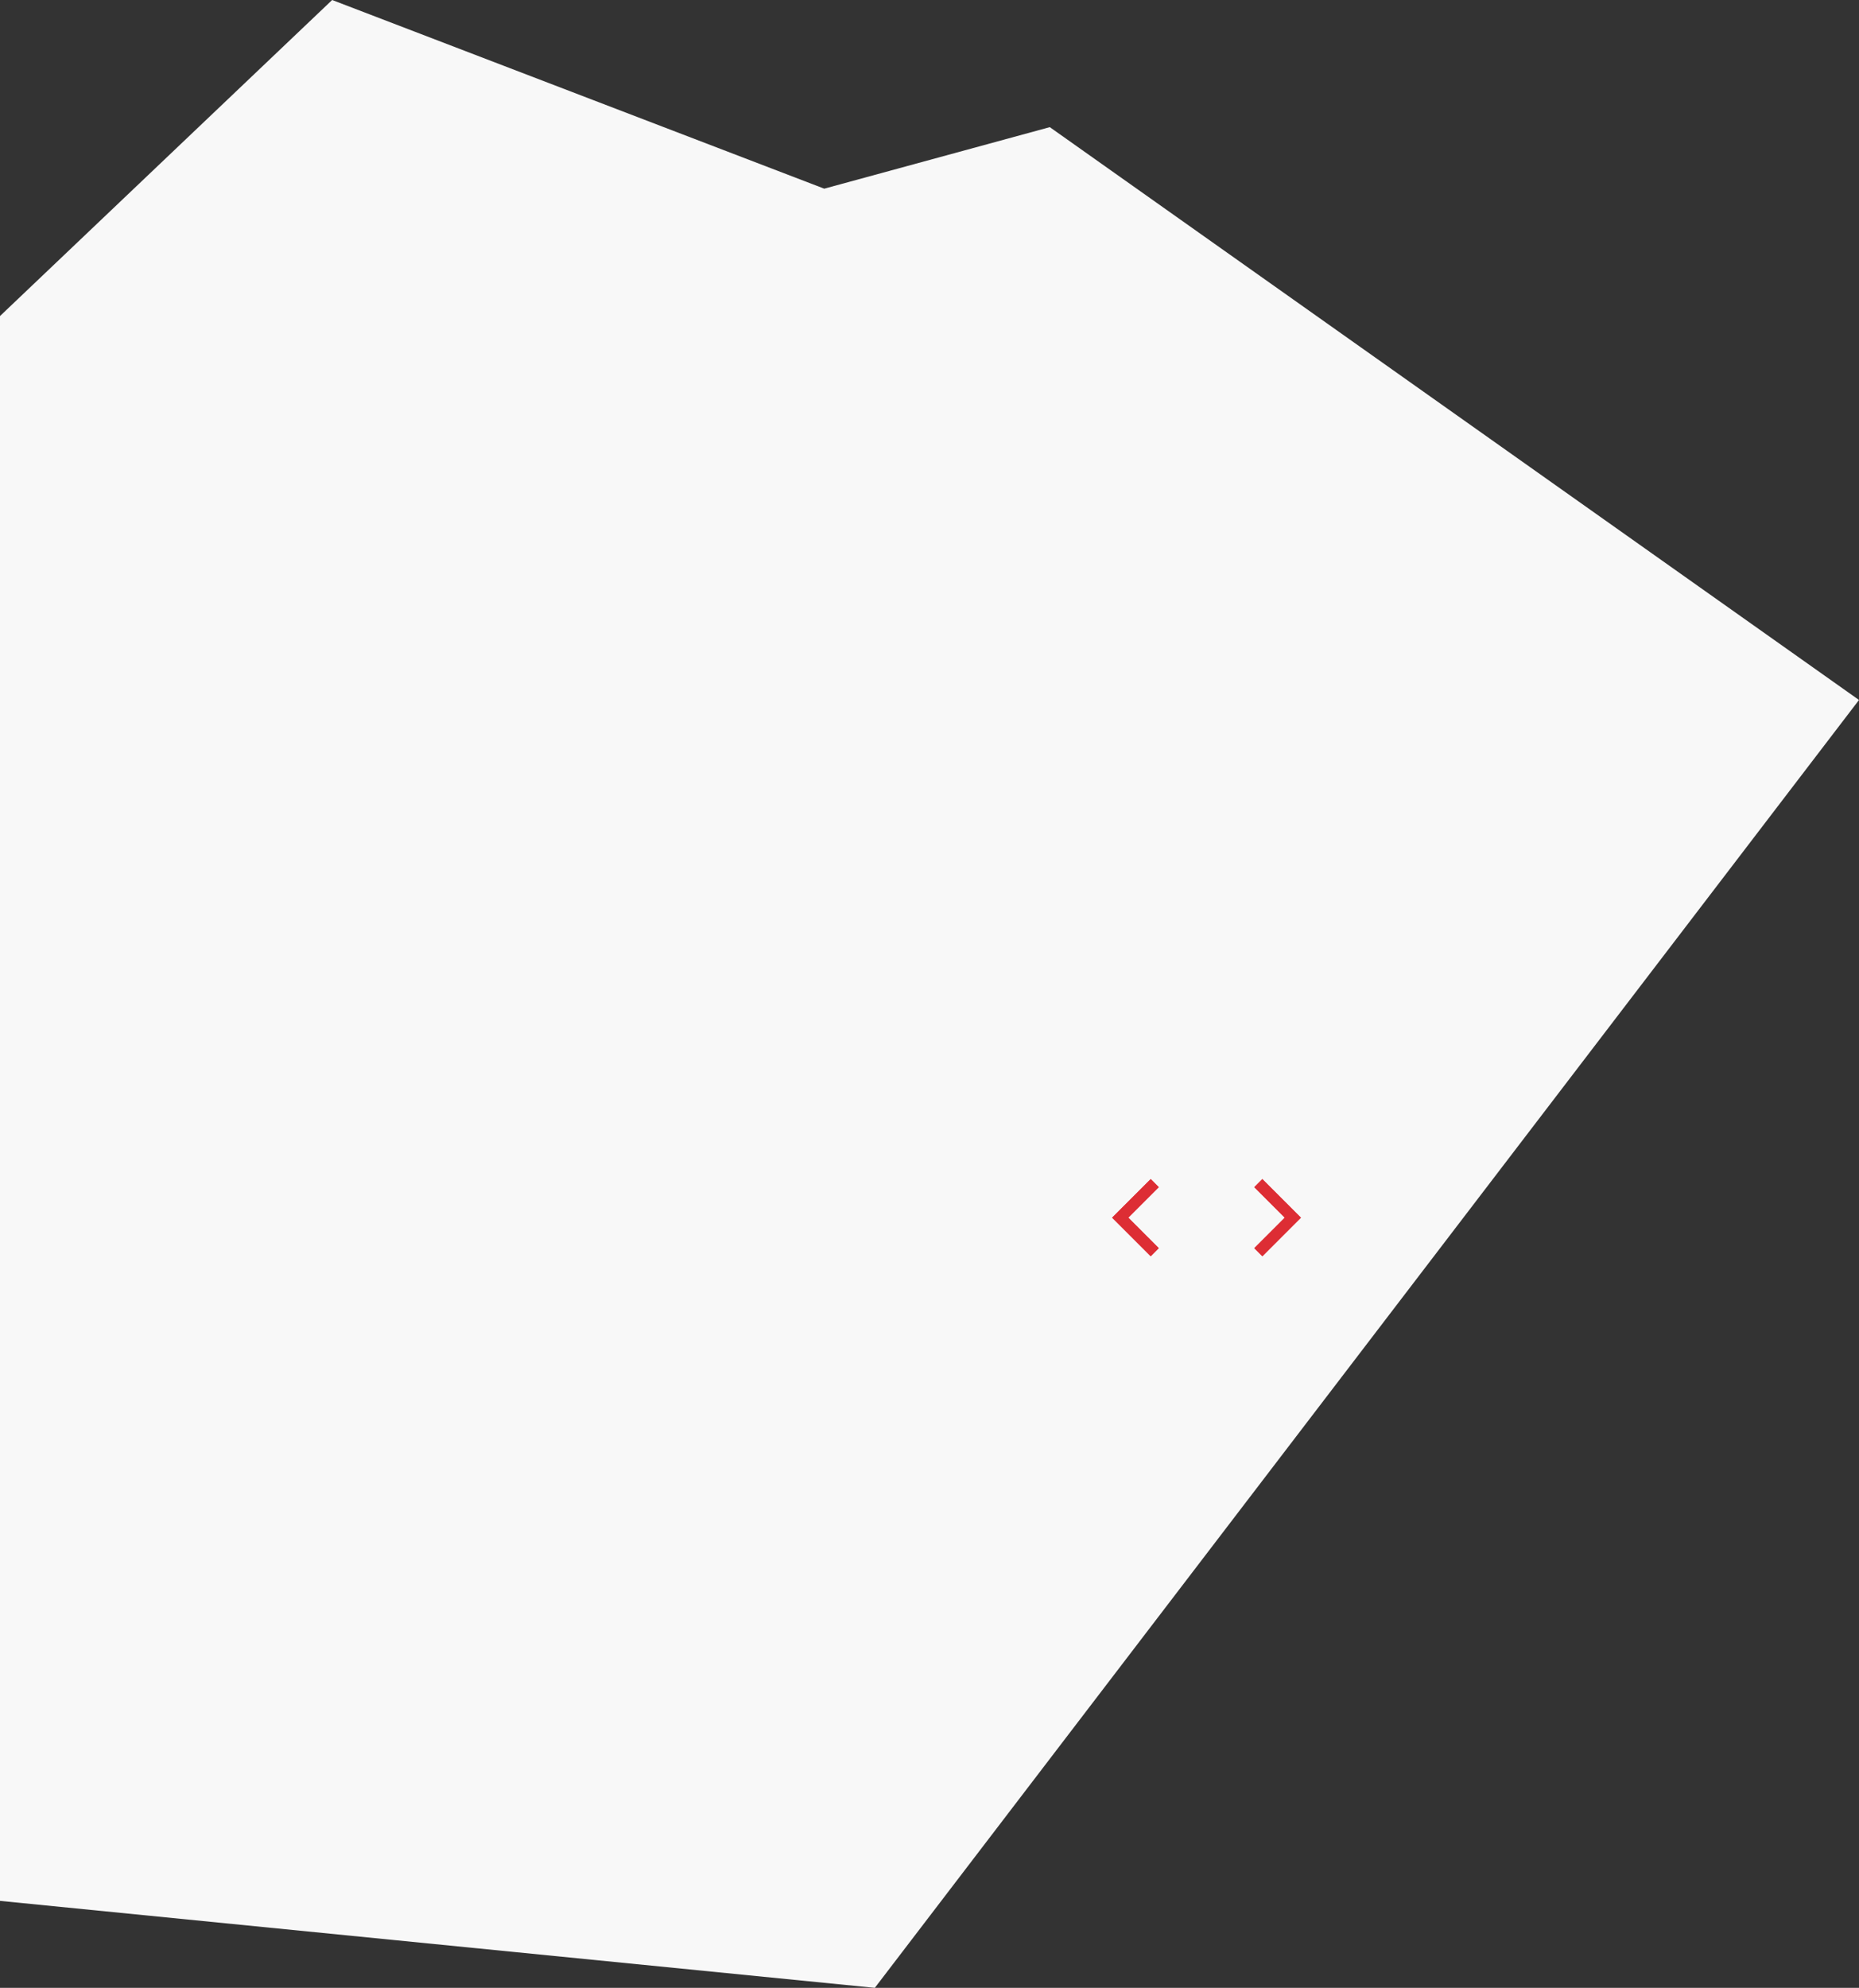 <svg xmlns="http://www.w3.org/2000/svg" width="680" height="727" viewBox="0 0 680 727" fill="none">
        <rect x="0" y="0" width="680" height="727" fill="#333333" stroke="none"/>
        <path d="M121.5 0L-12 127V694L320 727L680 256L384 46.5L301.5 69L121.5 0Z" fill="#F8F8F8"/>
        <path transform="translate(400,430)" d="M75.866 15.333L61.756 29.444L58.801 26.489L69.956 15.333L58.801 4.178L61.756 1.223L75.866 15.333Z" fill="#DD2D34"/>
        <mask id="mask0_1_1096" style="mask-type:luminance" maskUnits="userSpaceOnUse" x="52" y="0" width="31" height="31">
          <path d="M52.001 30.667L52.001 0L82.667 0L82.667 30.667L52.001 30.667Z" fill="white"/>
        </mask>
        <g transform="translate(400,430)" mask="url(#mask0_1_1096)">
          <path d="M75.866 15.333L61.756 29.444L58.801 26.488L69.956 15.333L58.801 4.178L61.756 1.223L75.866 15.333Z" fill="#DD2D34"/>
        </g>
        <path transform="translate(400,430)" d="M6.801 15.333L20.911 29.444L23.866 26.489L12.711 15.333L23.866 4.178L20.911 1.223L6.801 15.333Z" fill="#DD2D34"/>
        <mask id="mask1_1_1096" style="mask-type:luminance" maskUnits="userSpaceOnUse" x="0" y="0" width="31" height="31">
          <path d="M30.666 30.667L30.666 0L1.34048e-06 0L0 30.667L30.666 30.667Z" fill="white"/>
        </mask>
        <g transform="translate(400,430)" mask="url(#mask1_1_1096)">
          <path d="M6.801 15.333L20.911 29.444L23.866 26.488L12.711 15.333L23.866 4.178L20.911 1.223L6.801 15.333Z" fill="#DD2D34"/>
        </g>
      </svg>
